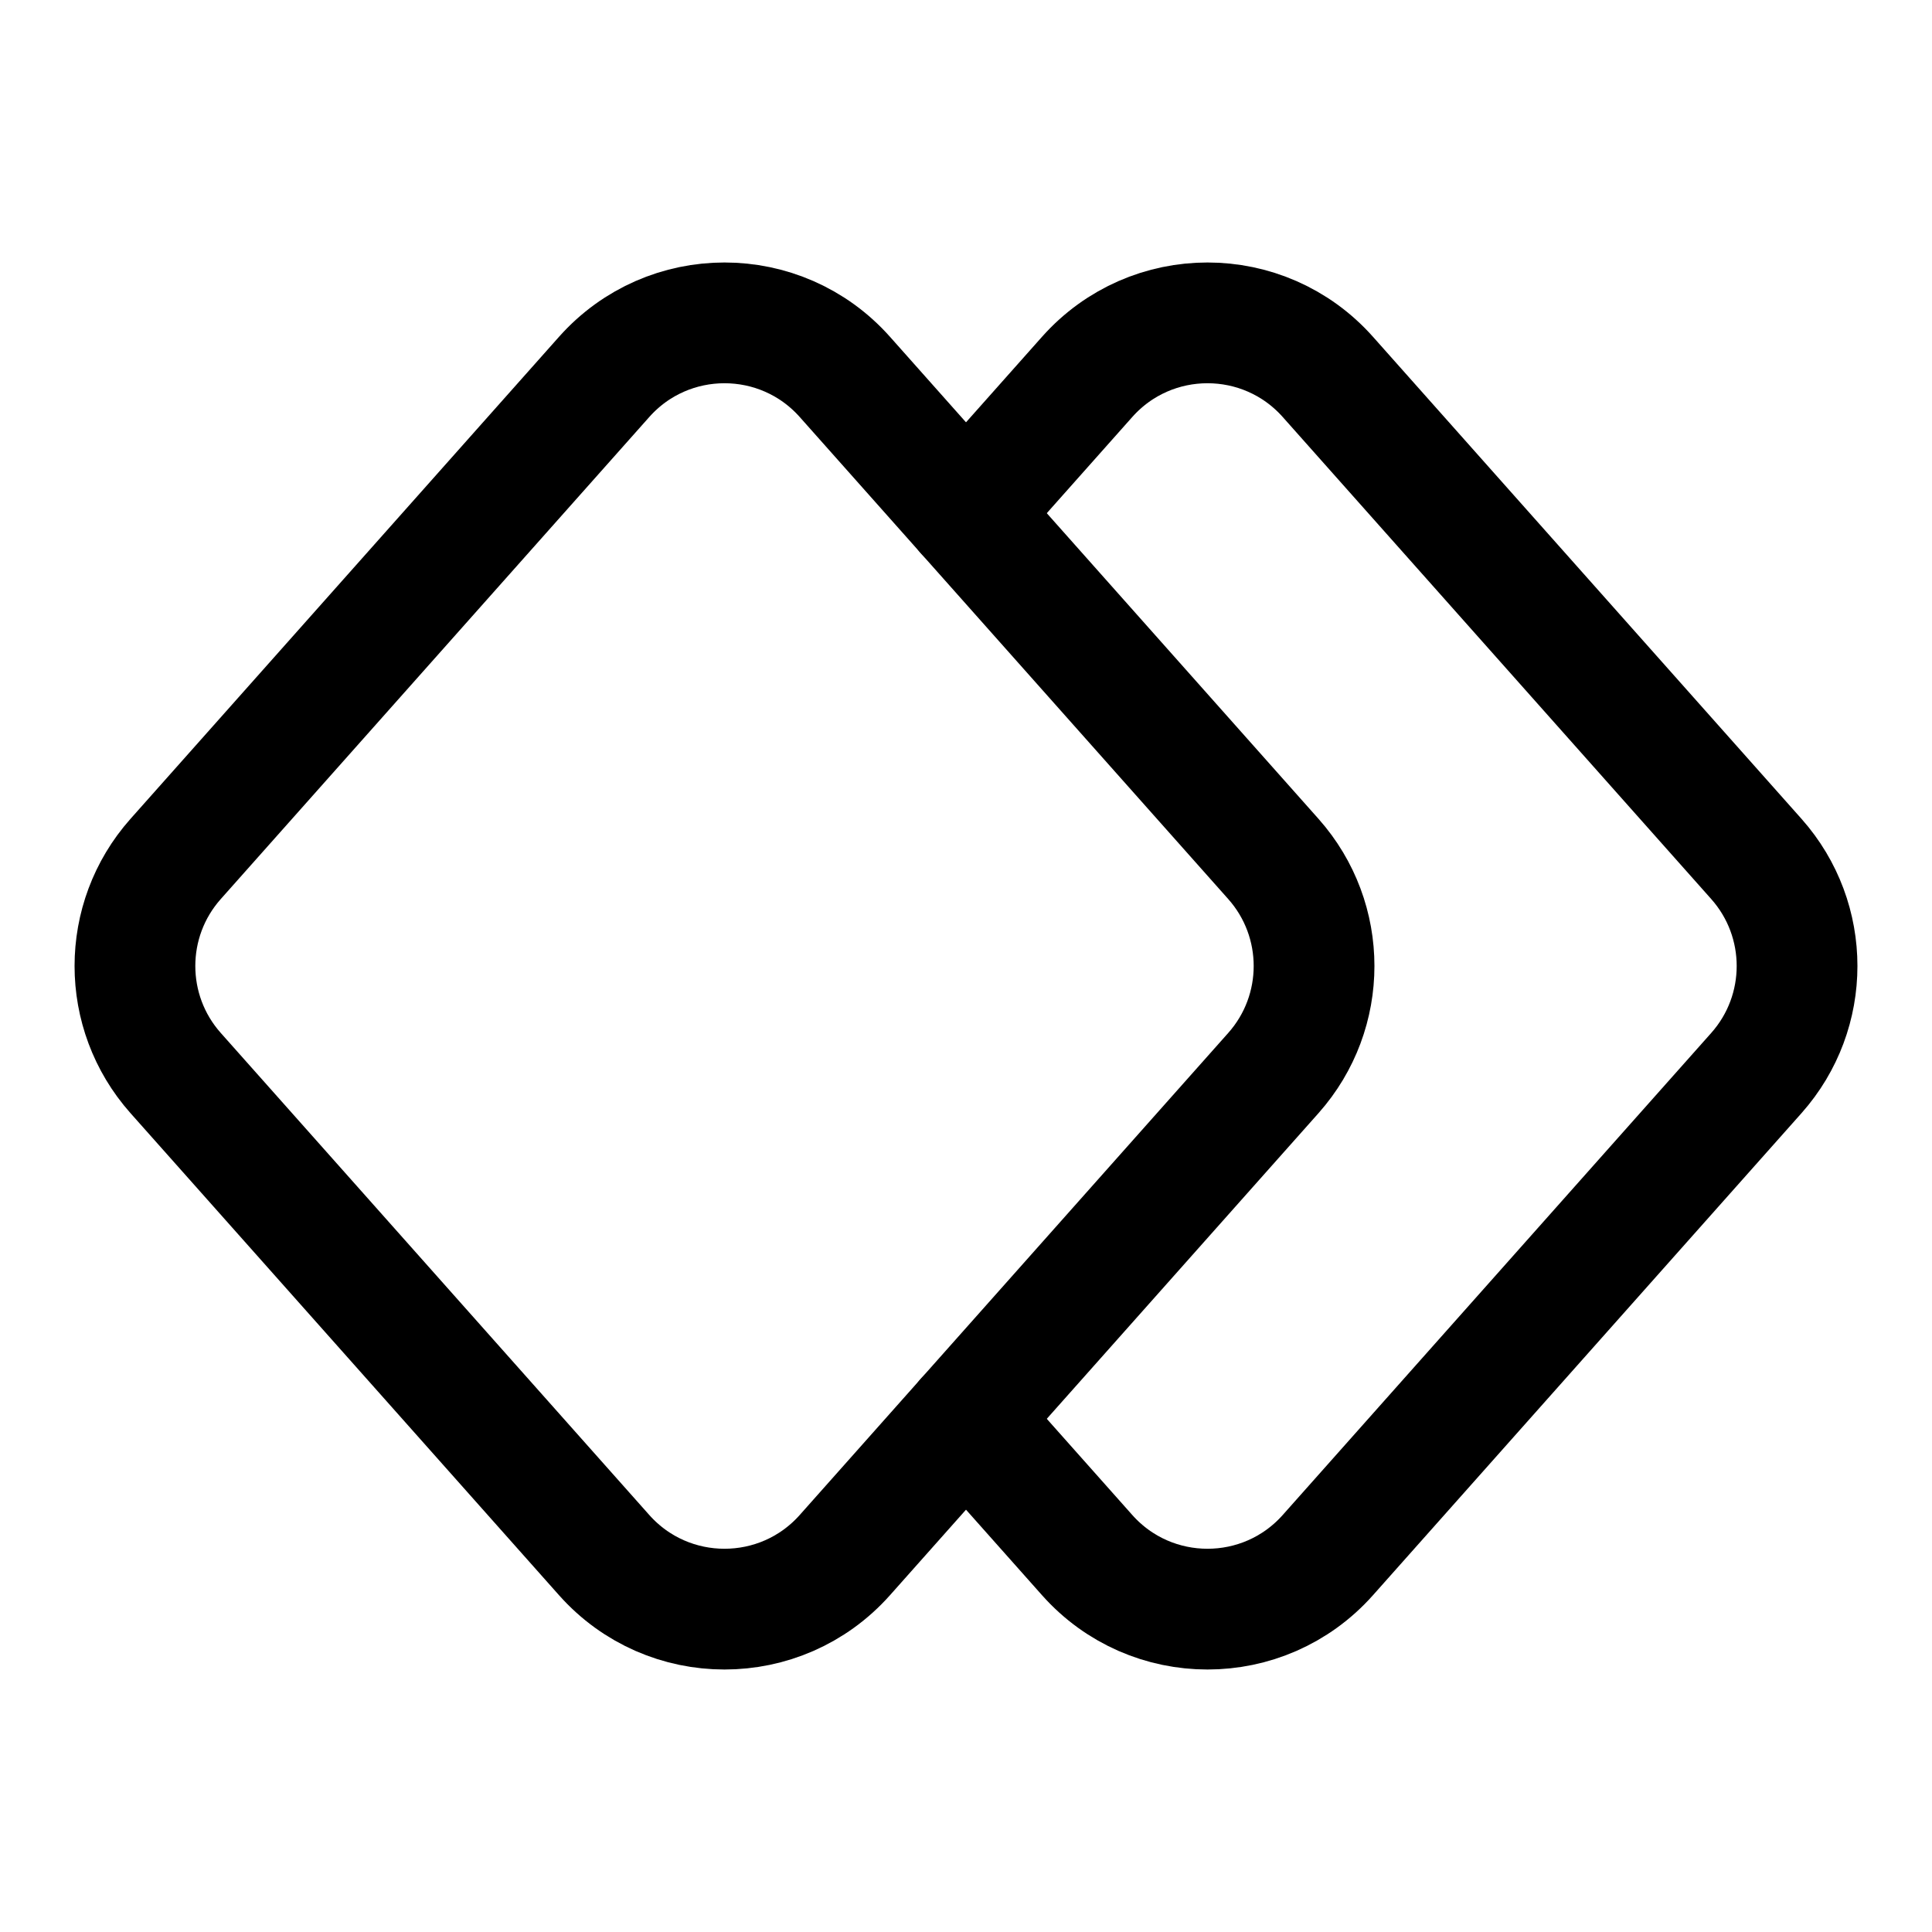 <?xml version="1.0" encoding="UTF-8"?>
<svg xmlns="http://www.w3.org/2000/svg" width="24" height="24" stroke-width="1.5" viewBox="0 0 24 24" fill="none">
  <path d="M15.819 13.329L10.495 19.318C9.699 20.213 8.301 20.213 7.505 19.318L2.181 13.329C1.508 12.571 1.508 11.429 2.181 10.671L7.505 4.682C8.301 3.787 9.699 3.787 10.495 4.682L15.819 10.671C16.492 11.429 16.492 12.571 15.819 13.329Z" stroke="currentColor" stroke-linecap="round" stroke-linejoin="round"></path>
  <path d="M12 6.375L13.505 4.682C14.301 3.787 15.699 3.787 16.495 4.682L21.819 10.671C22.492 11.429 22.492 12.571 21.819 13.329L16.495 19.318C15.699 20.213 14.301 20.213 13.505 19.318L12 17.625" stroke="currentColor" stroke-linecap="round" stroke-linejoin="round"></path>
</svg>
